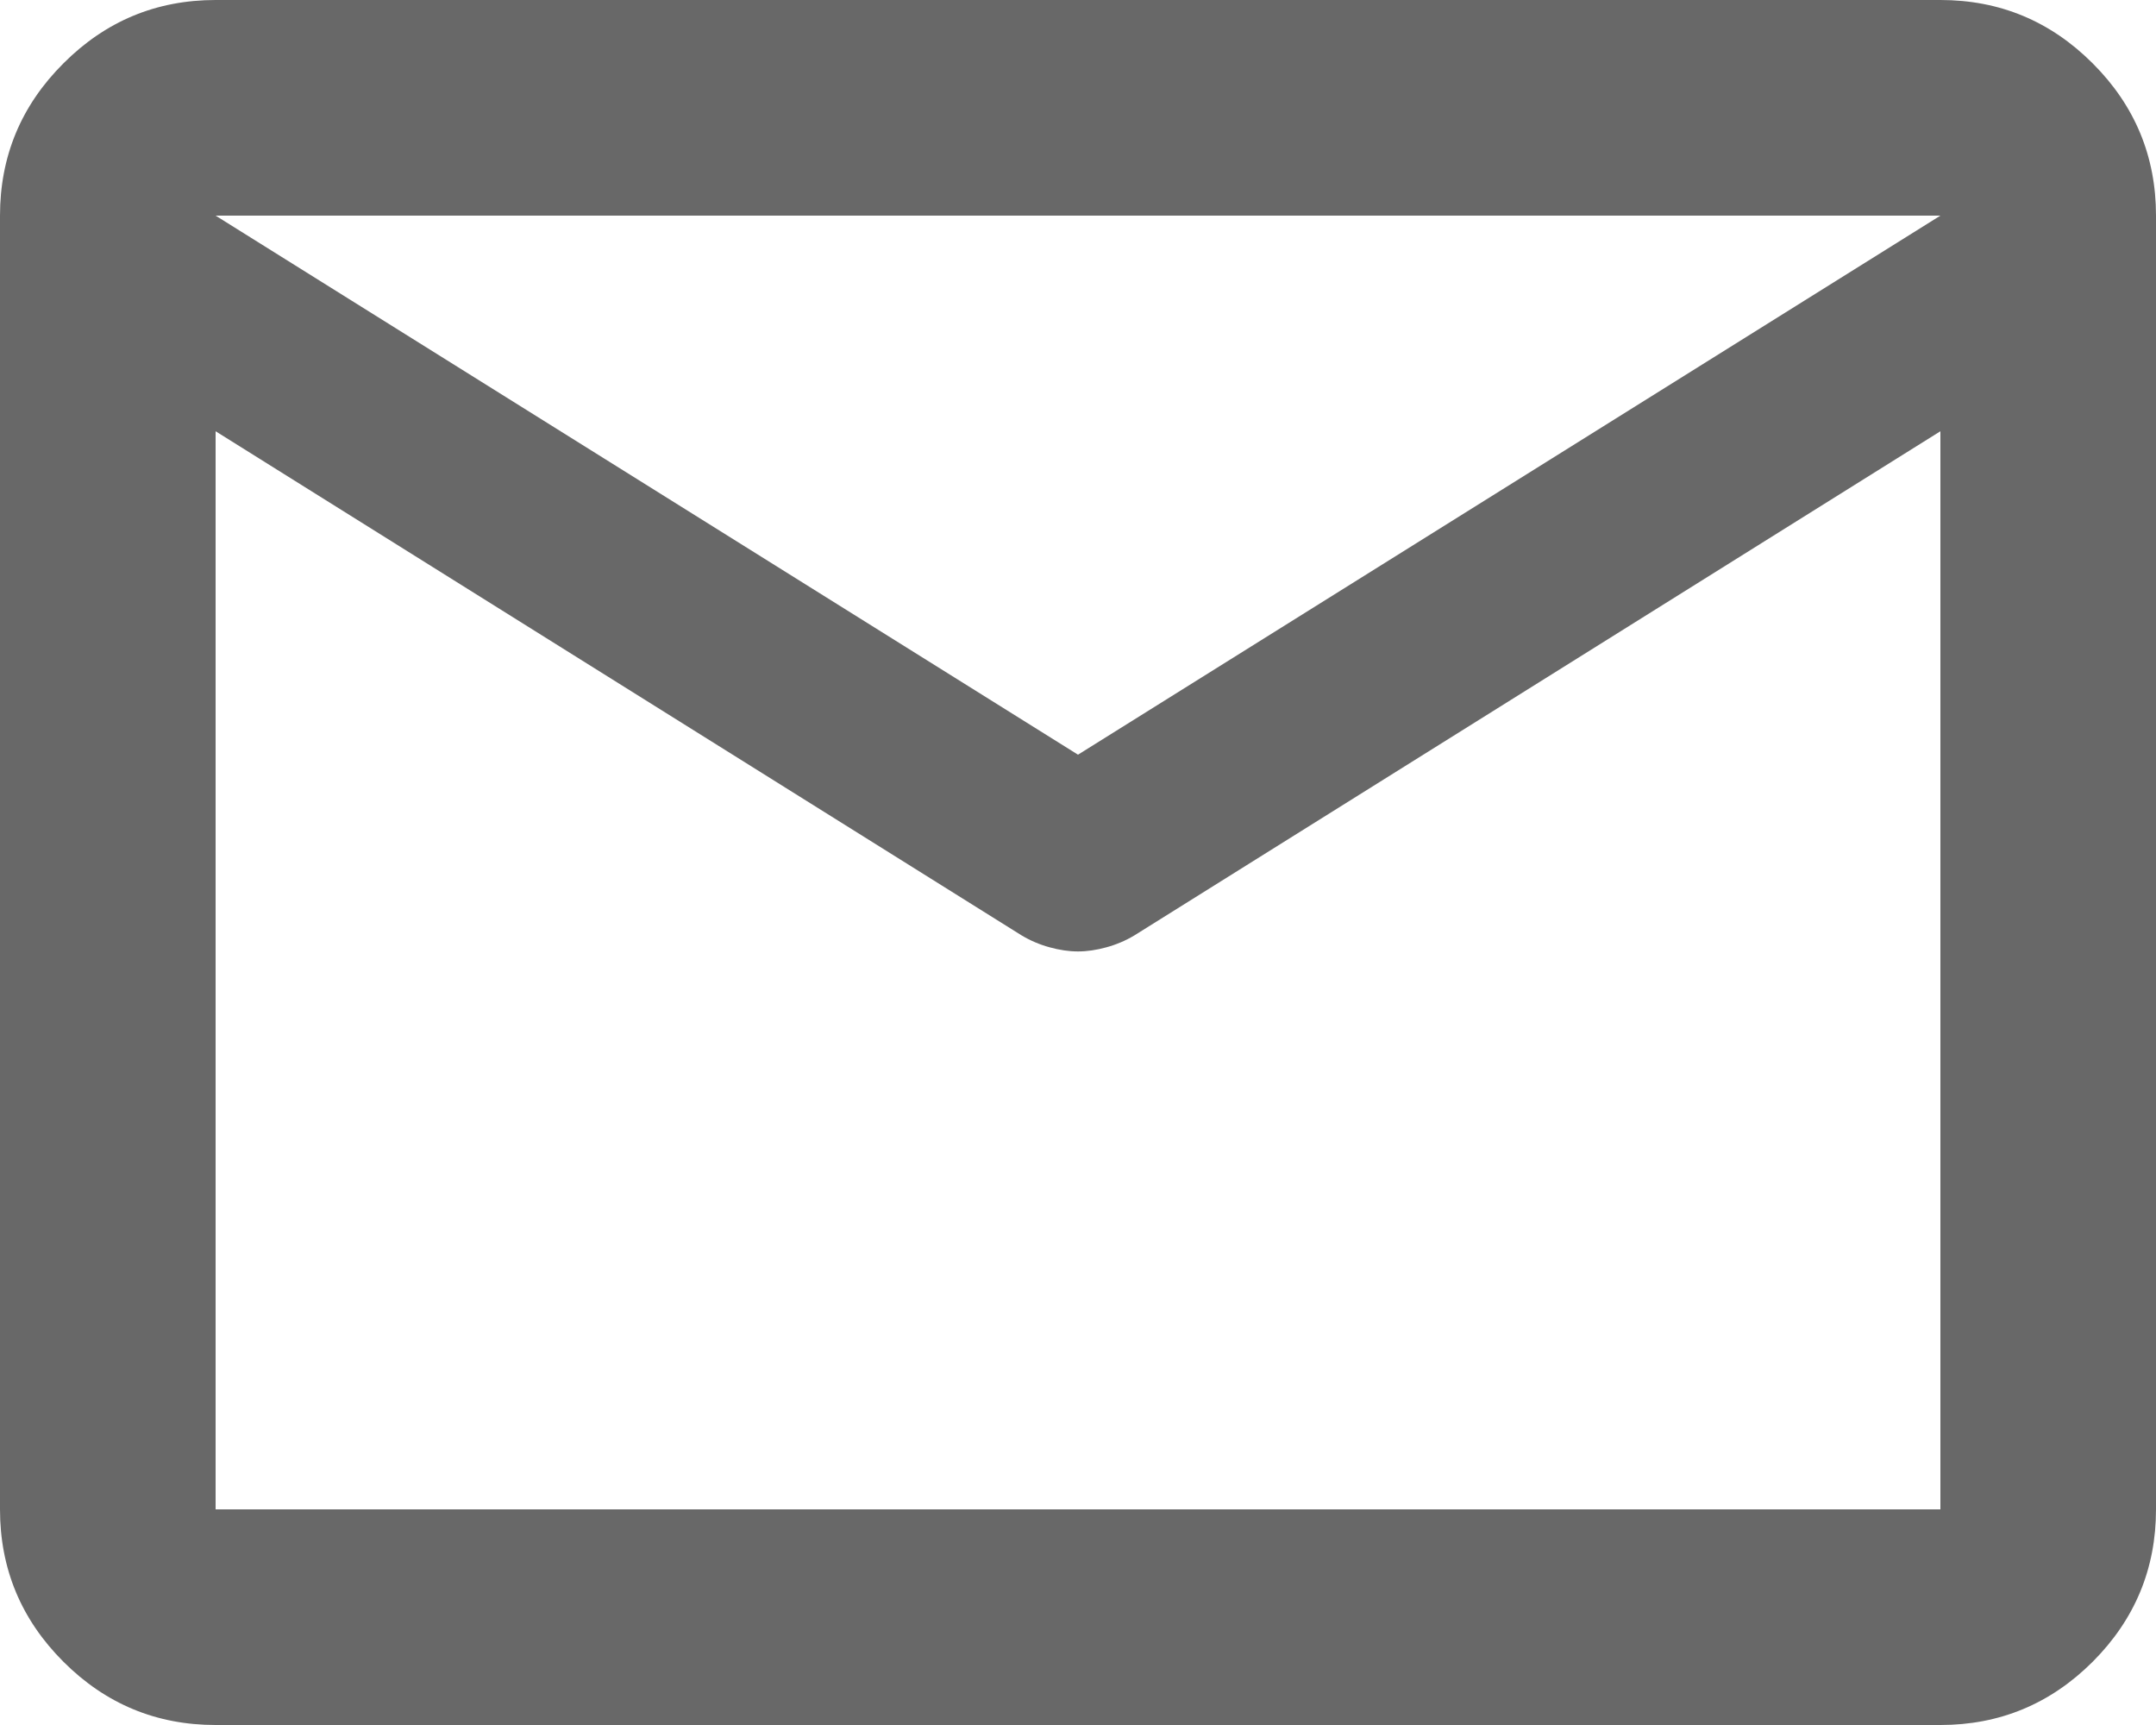 <svg fill="none" height="16" viewBox="0 0 20 16" width="20" xmlns="http://www.w3.org/2000/svg">
    <path
        d="M2 16C1.45 16 0.979 15.804 0.588 15.413C0.196 15.021 0 14.55 0 14V2C0 1.45 0.196 0.979 0.588 0.588C0.979 0.196 1.45 0 2 0H18C18.55 0 19.021 0.196 19.413 0.588C19.804 0.979 20 1.45 20 2V14C20 14.55 19.804 15.021 19.413 15.413C19.021 15.804 18.55 16 18 16H2ZM18 4L10.525 8.675C10.442 8.725 10.354 8.762 10.262 8.787C10.171 8.812 10.083 8.825 10 8.825C9.917 8.825 9.829 8.812 9.738 8.787C9.646 8.762 9.558 8.725 9.475 8.675L2 4V14H18V4ZM10 7L18 2H2L10 7ZM2 4.25V2.775V2.8V2.787V4.25Z"
        fill="#686868"/>
</svg>
